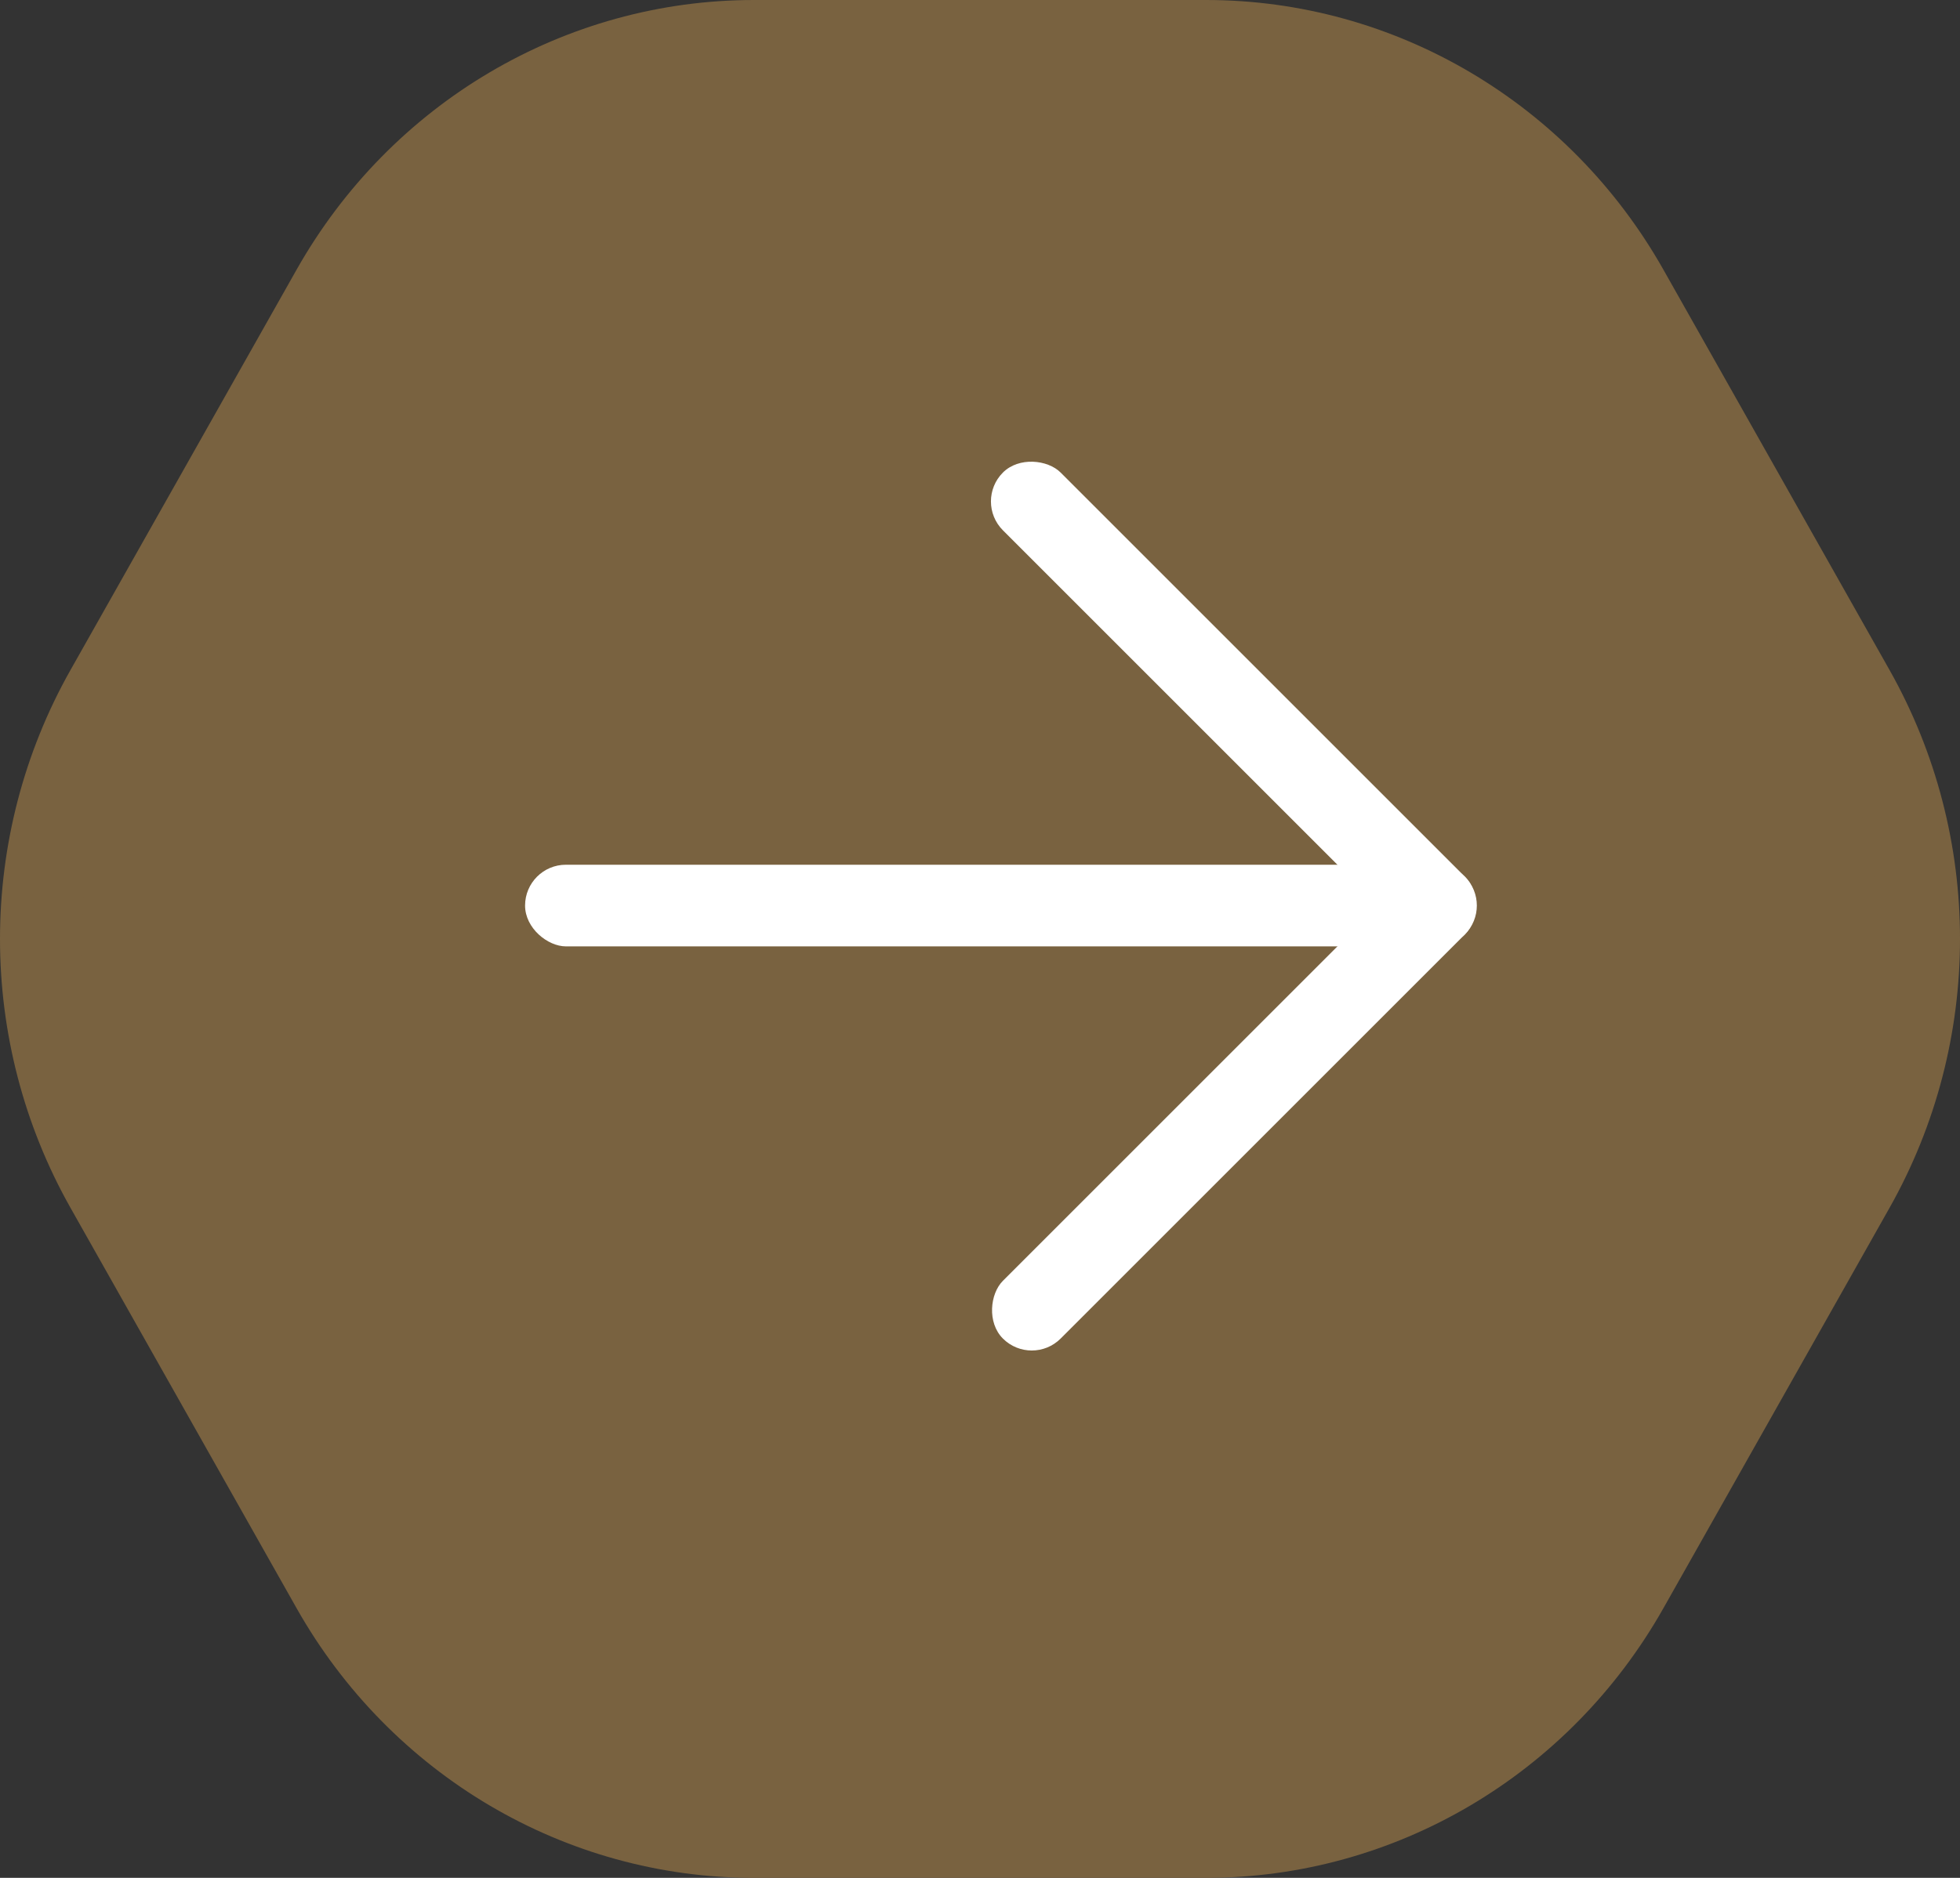 <?xml version="1.0" encoding="UTF-8"?>
<svg width="48px" height="46px" viewBox="0 0 48 46" version="1.1" xmlns="http://www.w3.org/2000/svg" xmlns:xlink="http://www.w3.org/1999/xlink">
    <rect x="0" y="0" width="48" height="46" fill="#333333" stroke="none"/>
    <!-- Generator: Sketch 48.2 (47327) - http://www.bohemiancoding.com/sketch -->
    <title>arrow-right-pressed</title>
    <desc>Created with Sketch.</desc>
    <defs></defs>
    <g id="Apla-StyleGuide-Exportable" stroke="none" stroke-width="1" fill="none" fill-rule="evenodd" transform="translate(-1145, -474)">
        <g id="arrow-right-pressed" transform="translate(1146, 475)">
            <path d="M44.402,28.098 C46.533,24.324 46.533,19.675 44.402,15.901 C42.676,12.845 40.592,9.154 38.866,6.098 C36.735,2.325 32.797,0 28.536,0 L17.464,0 C13.202,0 9.265,2.325 7.134,6.098 C5.408,9.154 3.324,12.845 1.599,15.901 C-0.533,19.675 -0.533,24.324 1.599,28.098 C3.324,31.155 5.408,34.845 7.134,37.902 C9.265,41.675 13.202,44 17.464,44 L28.536,44 C32.797,44 36.735,41.675 38.866,37.902 C40.592,34.845 42.676,31.155 44.402,28.098 Z" id="coursor-copy-12" stroke="#796240" stroke-width="2" fill="#796240"></path>
            <g id="Group-3-Copy-10" transform="translate(23, 21) rotate(-180) translate(-23, -21) translate(10, 8)" fill="#FFFFFF">
                <g id="Group-2" transform="translate(12.828, 13.085) rotate(-315) translate(-12.828, -13.085) translate(3.828, 4.085)">
                    <rect id="Rectangle-3" x="0.036" y="1.586" width="2" height="16" rx="1"></rect>
                    <rect id="Rectangle-3-Copy-2" transform="translate(9.277, 8.345) scale(-1, 1) rotate(-45) translate(-9.277, -8.345) " x="8.277" y="-2.309" width="2" height="21.309" rx="1"></rect>
                    <rect id="Rectangle-3-Copy" transform="translate(8.036, 16.586) rotate(-270) translate(-8.036, -16.586) " x="7.036" y="8.586" width="2" height="16" rx="1"></rect>
                </g>
            </g>
        </g>
    </g>
</svg>
